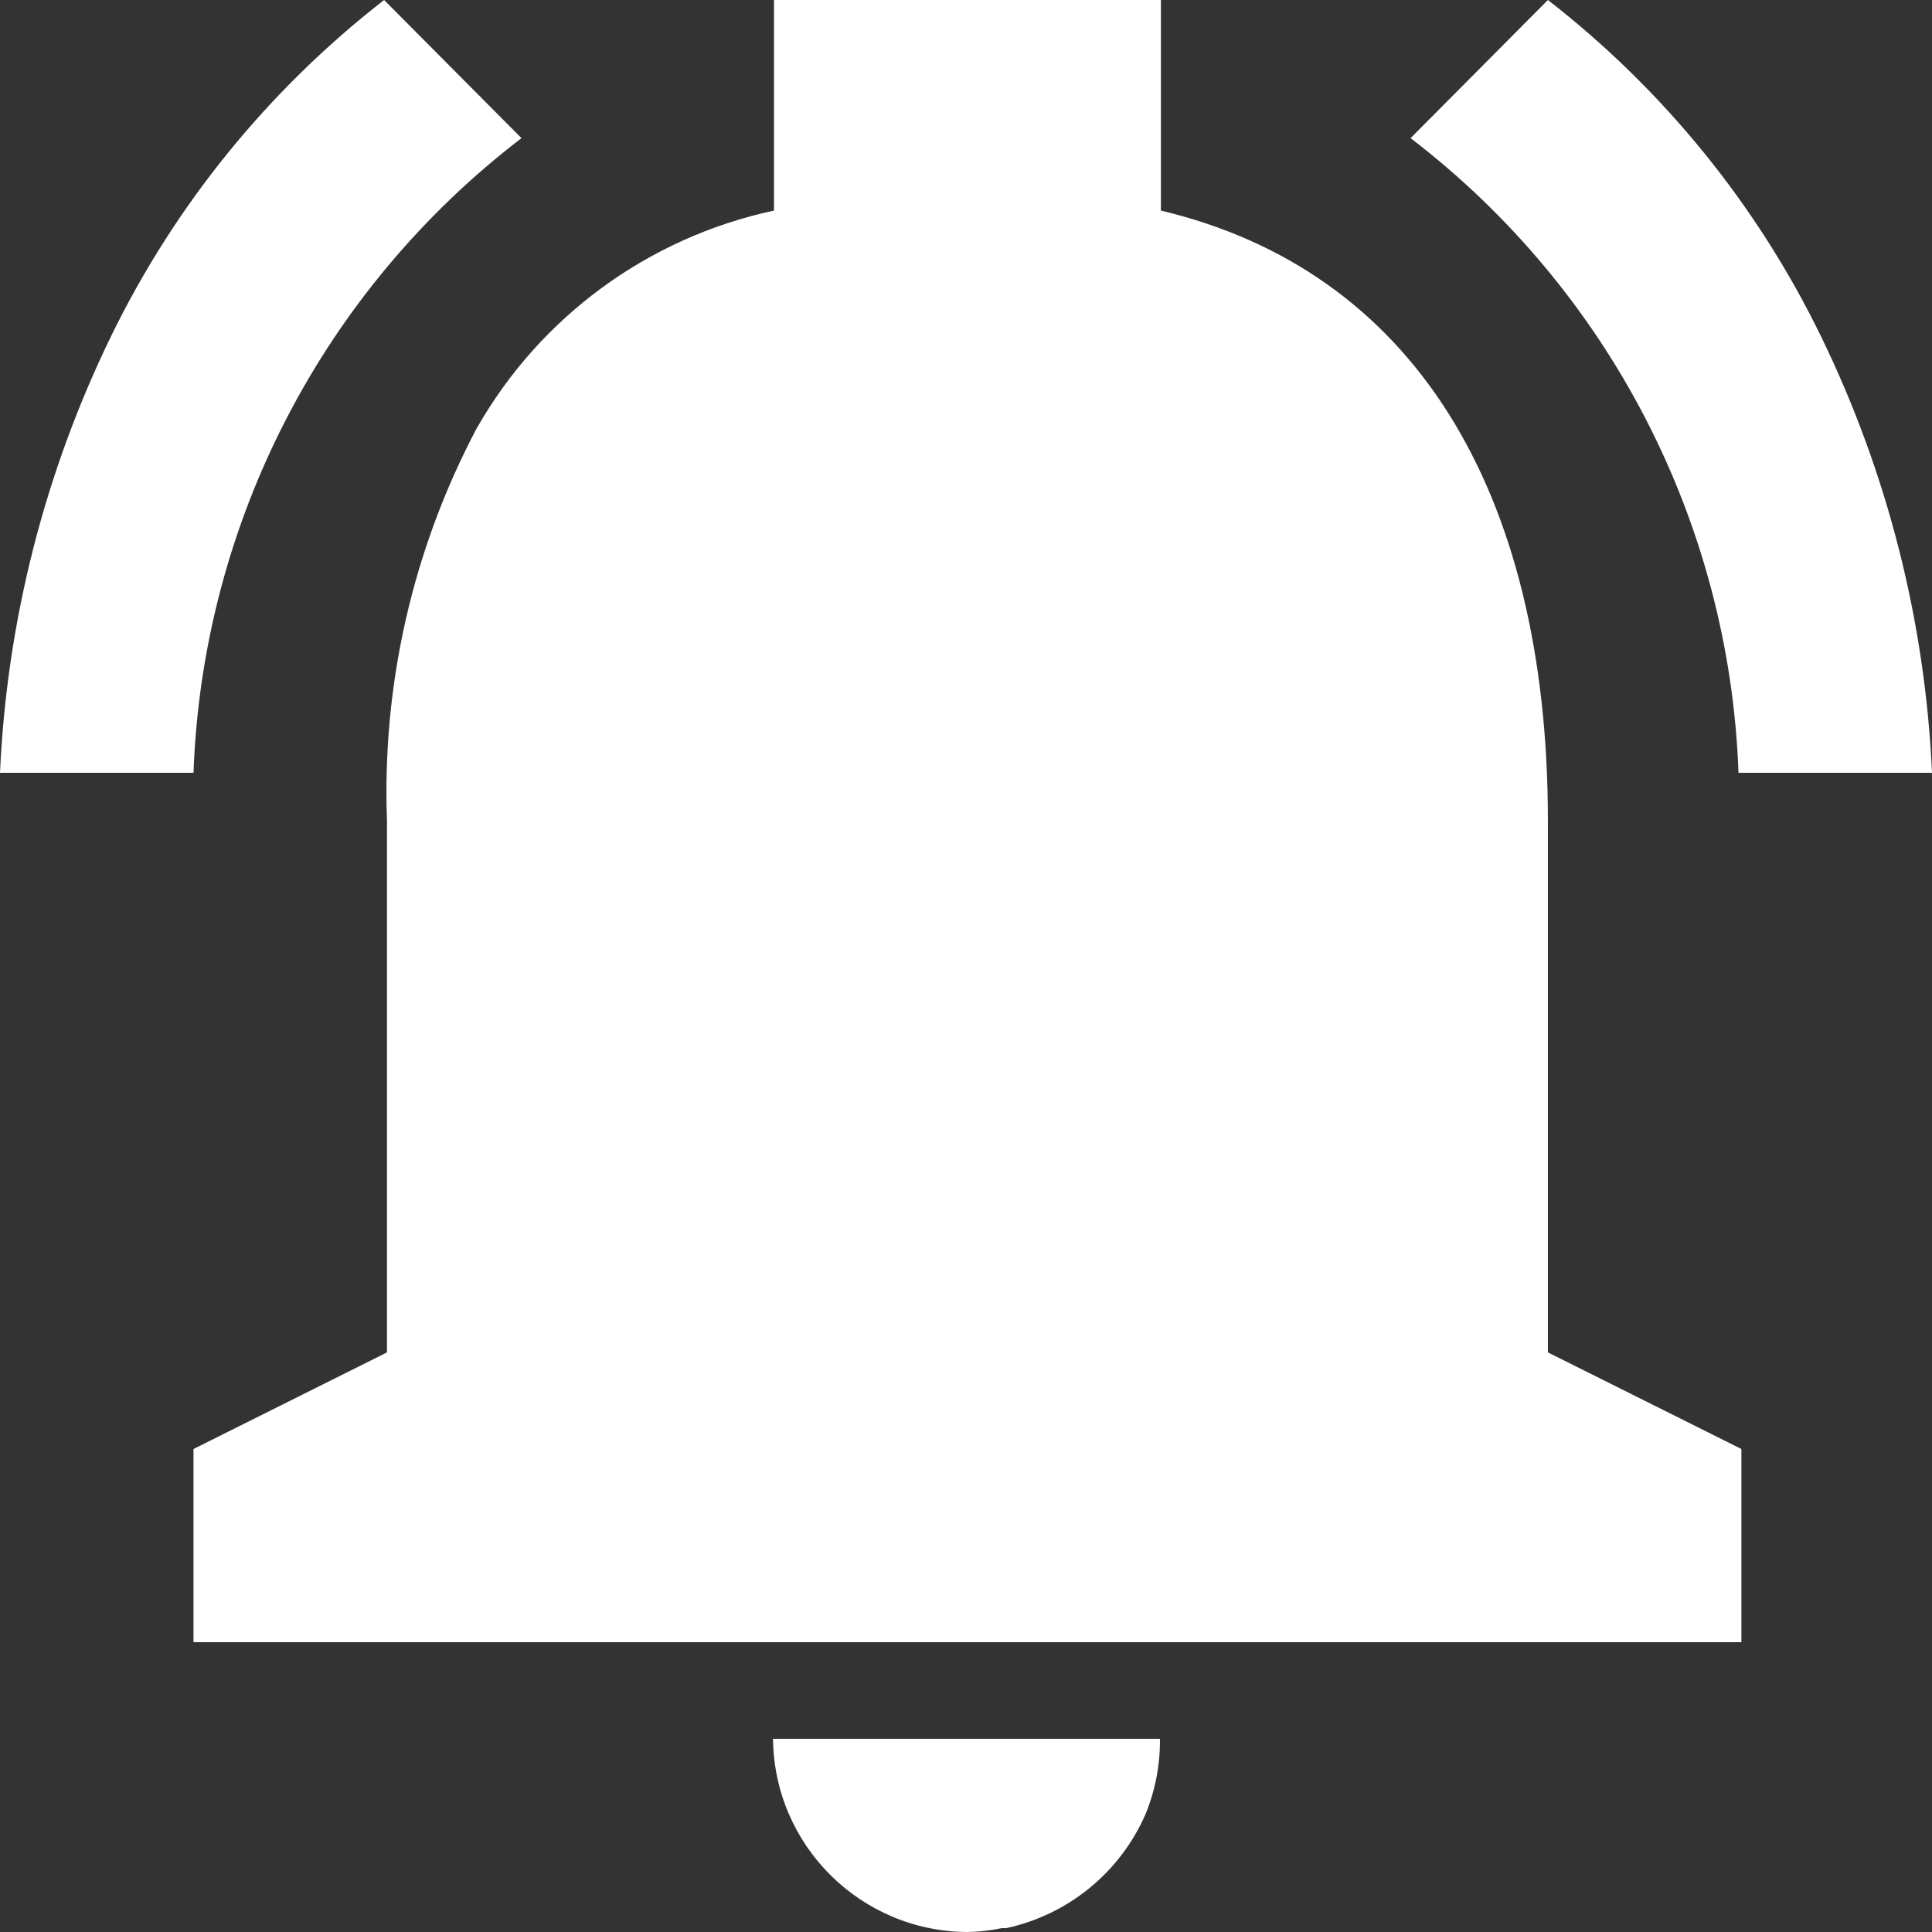 <svg width="26" height="26" viewBox="0 0 26 26" fill="none" xmlns="http://www.w3.org/2000/svg">
<rect x="0" y="0" width="26" height="26" fill="#333333" stroke="none"/>
<path d="M13.02 26C11.582 25.993 10.417 24.835 10.403 23.4H15.61C15.614 23.747 15.548 24.092 15.416 24.414C15.075 25.197 14.377 25.767 13.542 25.948H13.535H13.518H13.505H13.491H13.482C13.33 25.98 13.175 25.997 13.02 26ZM23.435 22.1H2.604V19.5L5.208 18.2V11.05C5.139 9.216 5.554 7.396 6.411 5.772C7.264 4.266 8.721 3.197 10.416 2.834V0H15.623V2.834C18.981 3.632 20.831 6.549 20.831 11.05V18.2L23.435 19.5V22.1ZM26 10.4H23.396C23.275 7.038 21.656 3.906 18.983 1.859L20.831 0C22.389 1.21 23.647 2.76 24.509 4.532C25.401 6.366 25.908 8.363 26 10.4ZM2.604 10.4H0C0.092 8.363 0.599 6.366 1.491 4.532C2.353 2.76 3.612 1.21 5.169 0L7.018 1.859C4.343 3.906 2.725 7.038 2.604 10.4Z" fill="white"/>
</svg>
